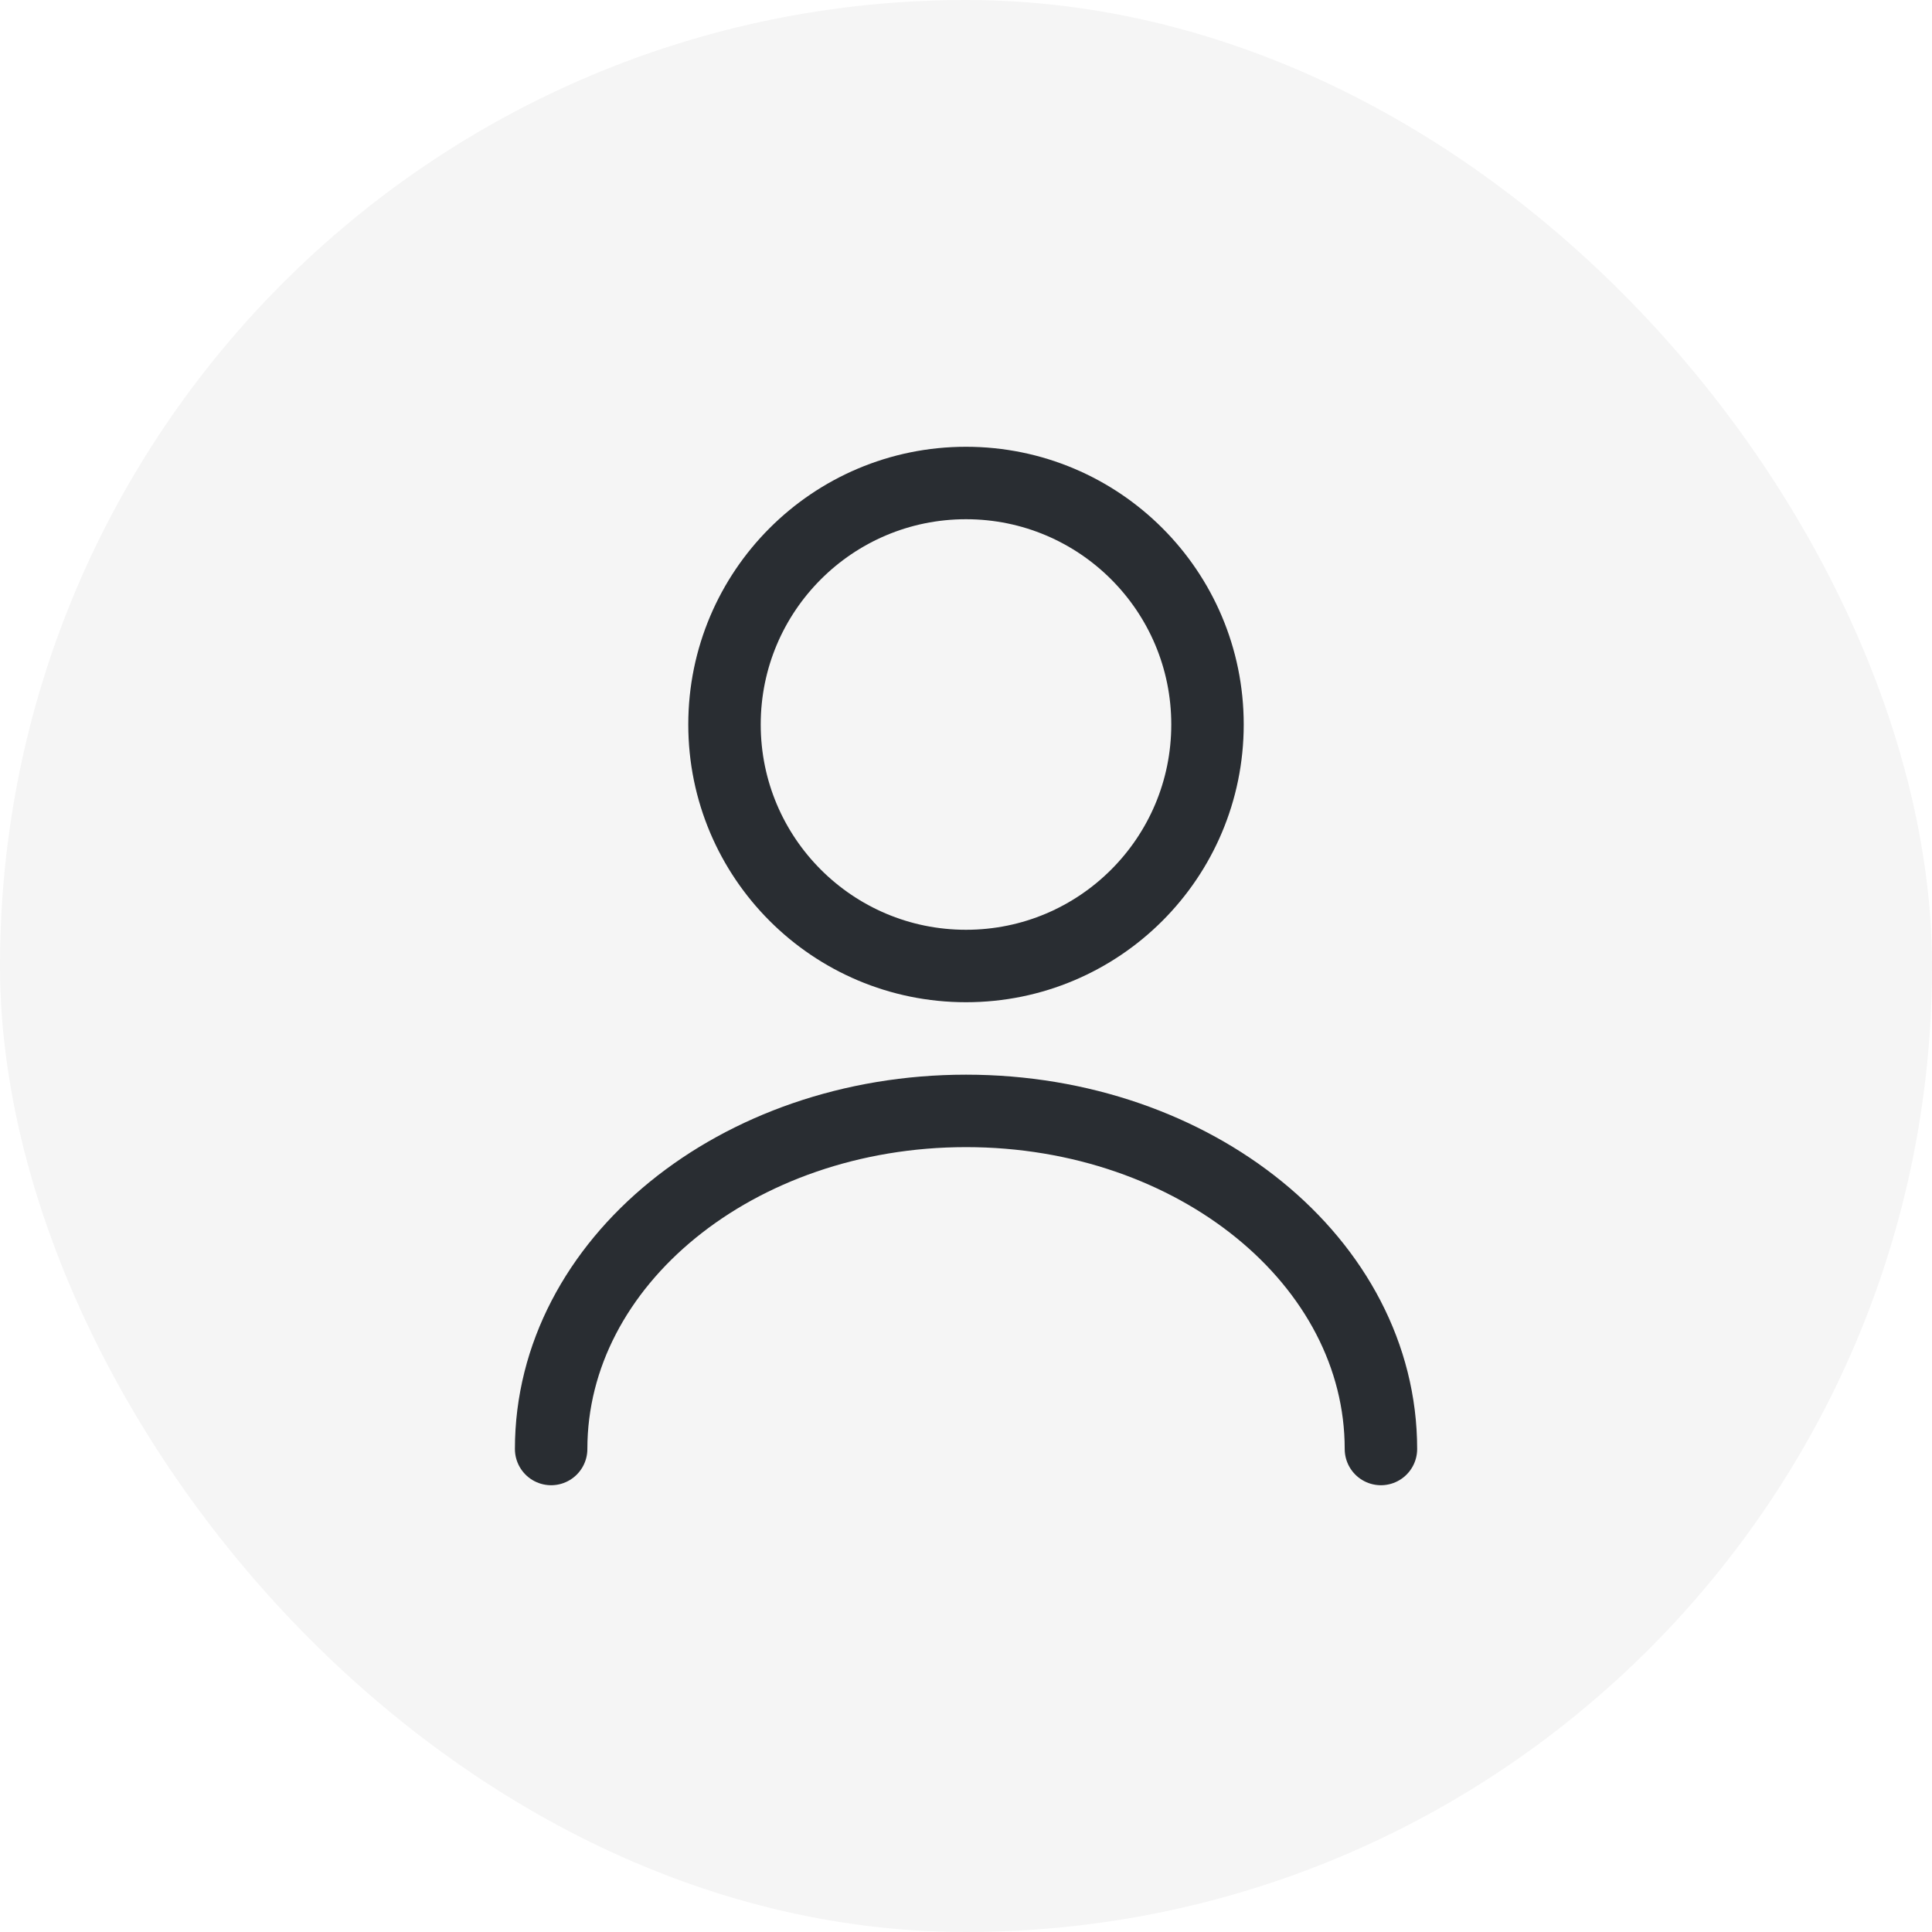 <svg width="138" height="138" viewBox="0 0 138 138" fill="none" xmlns="http://www.w3.org/2000/svg">
<rect width="138" height="138" rx="69" fill="black" fill-opacity="0.04"/>
<path d="M69 69C78.527 69 86.25 61.276 86.25 51.75C86.25 42.223 78.527 34.5 69 34.5C59.473 34.5 51.75 42.223 51.75 51.75C51.75 61.276 59.473 69 69 69Z" stroke="#292D32" stroke-width="5.175" stroke-linecap="round" stroke-linejoin="round"/>
<path d="M98.638 103.5C98.638 90.148 85.356 79.35 69.003 79.35C52.65 79.35 39.367 90.148 39.367 103.5" stroke="#292D32" stroke-width="5.175" stroke-linecap="round" stroke-linejoin="round"/>
</svg>
